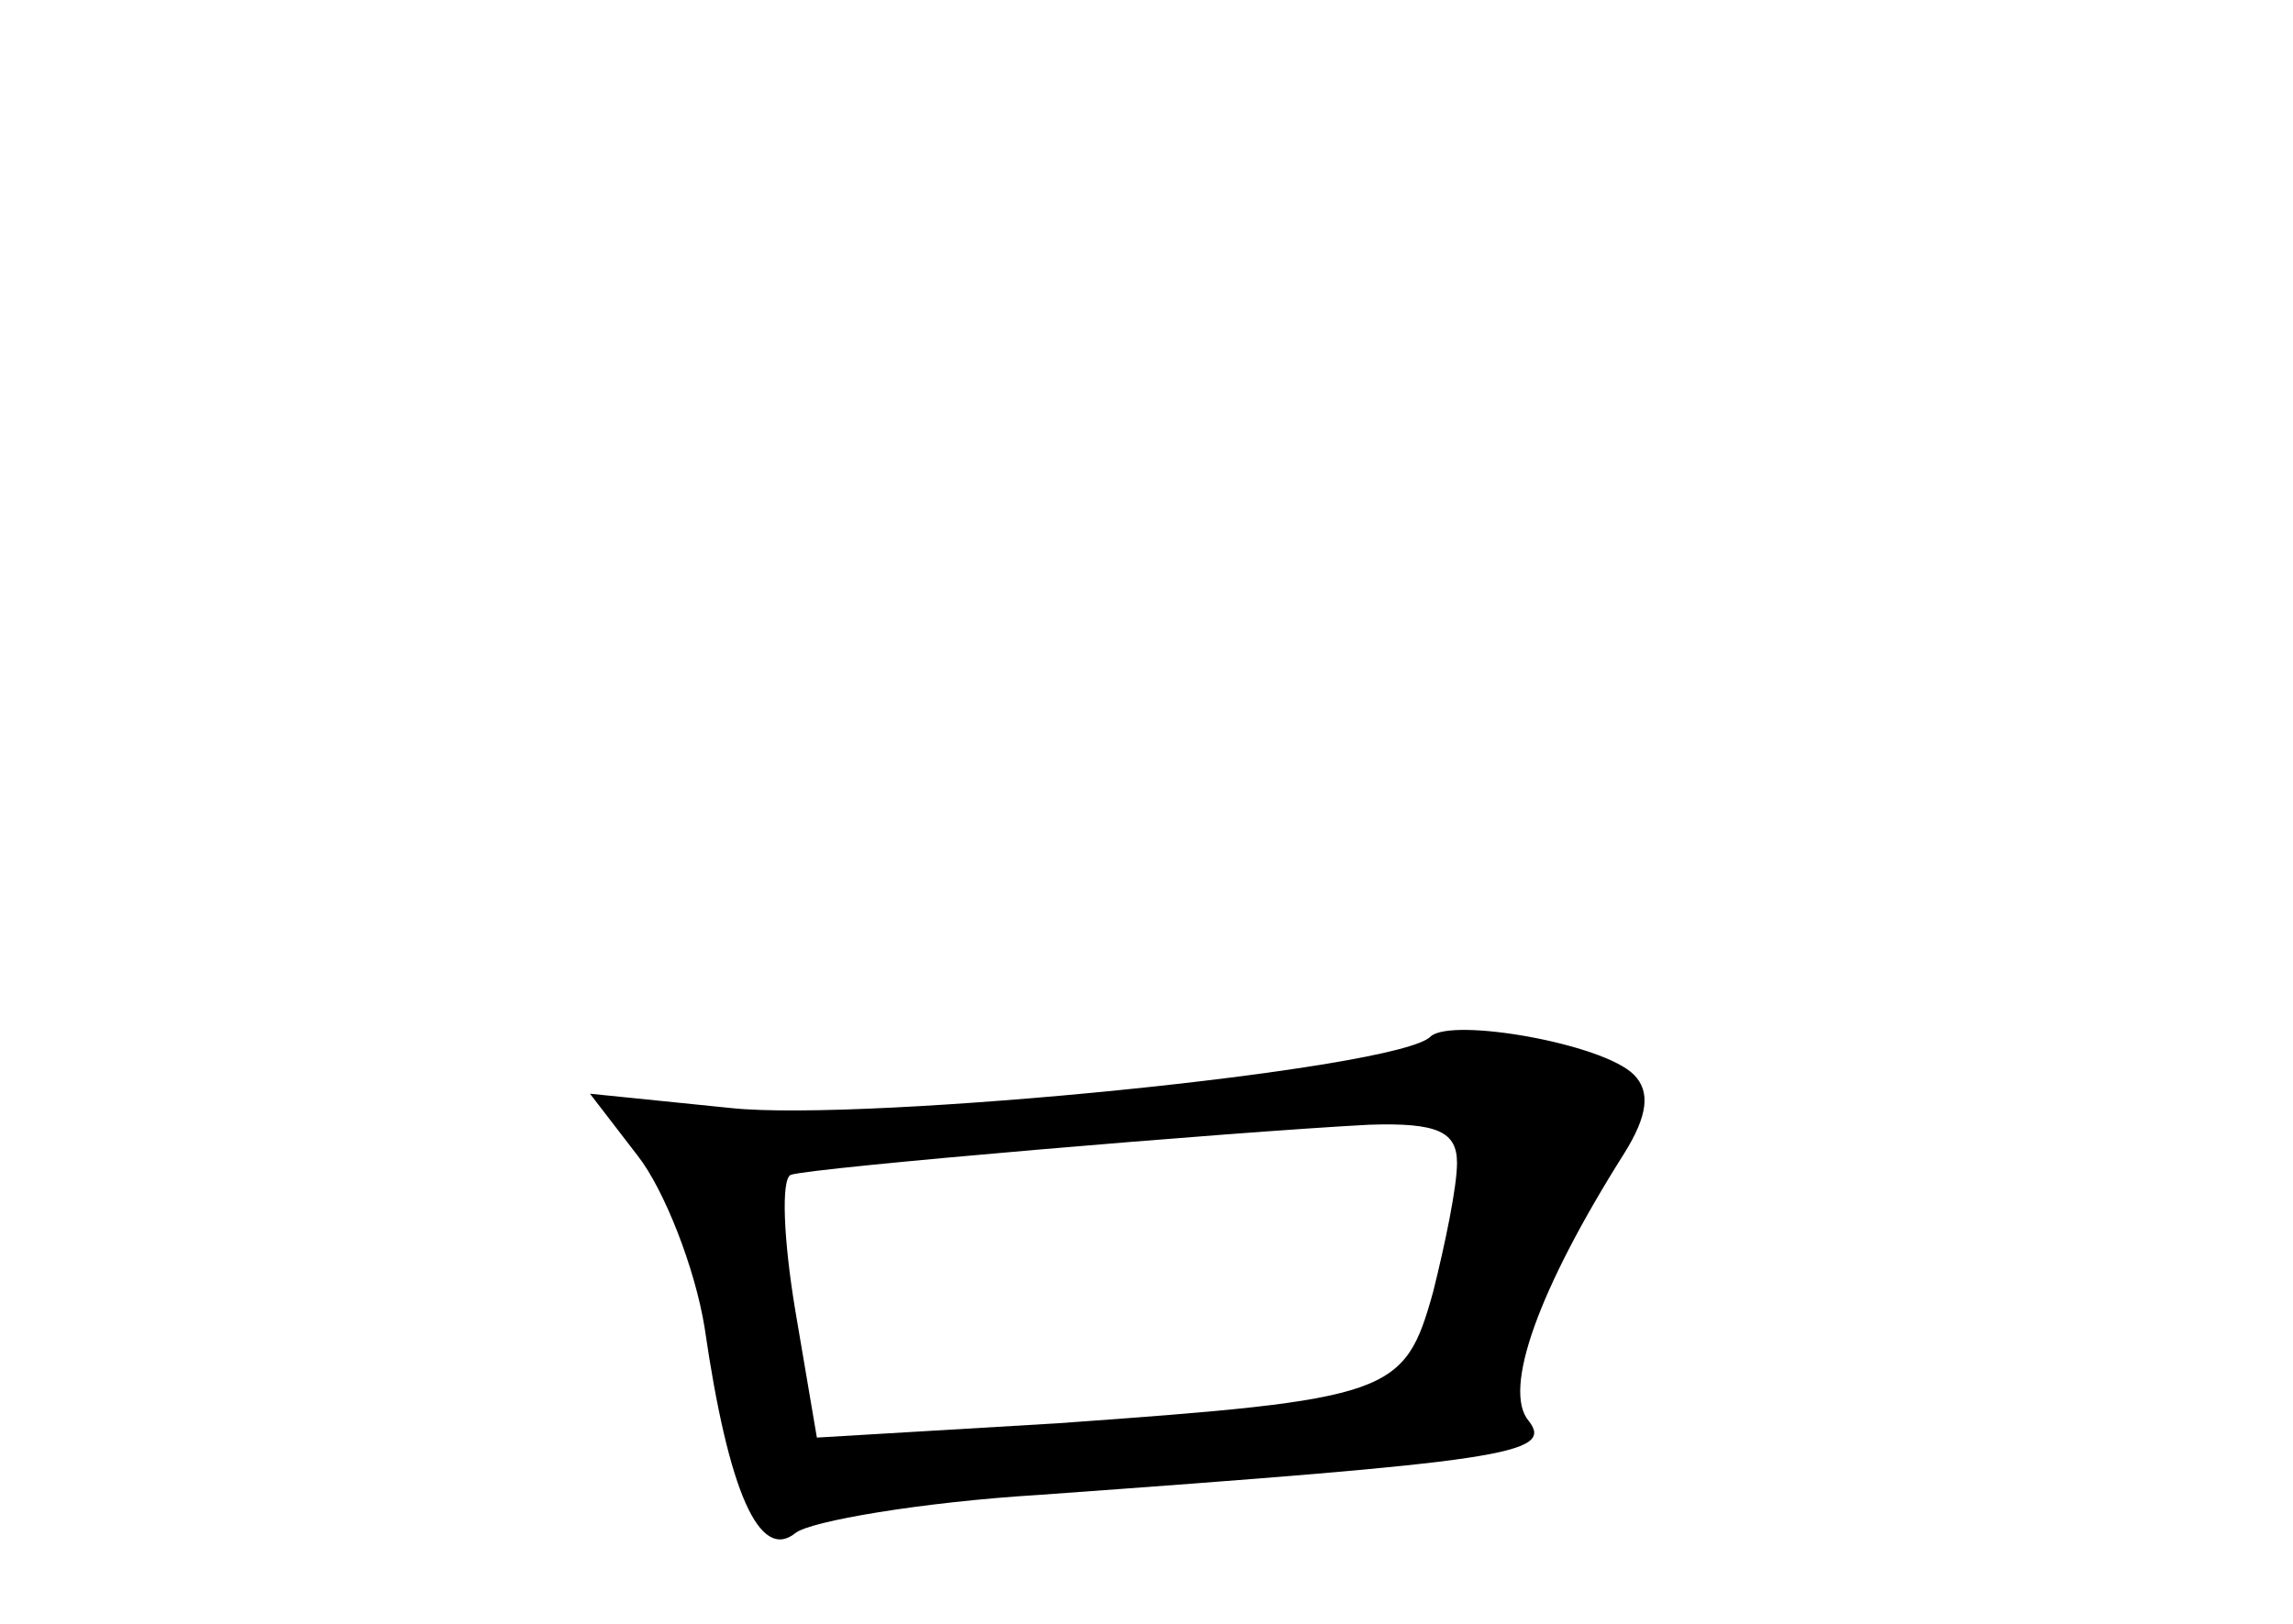 <?xml version="1.0" standalone="no"?>
<!DOCTYPE svg PUBLIC "-//W3C//DTD SVG 20010904//EN"
 "http://www.w3.org/TR/2001/REC-SVG-20010904/DTD/svg10.dtd">
<svg version="1.0" xmlns="http://www.w3.org/2000/svg"
 width="96pt" height="68pt" viewBox="0 0 96 68"
 preserveAspectRatio="xMidYMid meet">
<g transform="translate(0,68) scale(0.1,-0.1)"
fill="#000000" stroke="none">
<path d="M599 246 c-13 -14 -237 -36 -293 -30 l-59 6 20 -26 c11 -14 24 -47
28 -72 10 -69 23 -98 38 -86 6 5 53 13 102 16 194 14 216 17 205 31 -11 13 4
55 40 112 10 16 11 26 4 33 -13 13 -76 24 -85 16z m11 -53 c0 -10 -5 -34 -10
-54 -12 -43 -17 -45 -157 -55 l-101 -6 -9 53 c-5 30 -6 55 -2 57 8 3 185 18
242 21 29 1 37 -3 37 -16z"/>
</g>
</svg>
